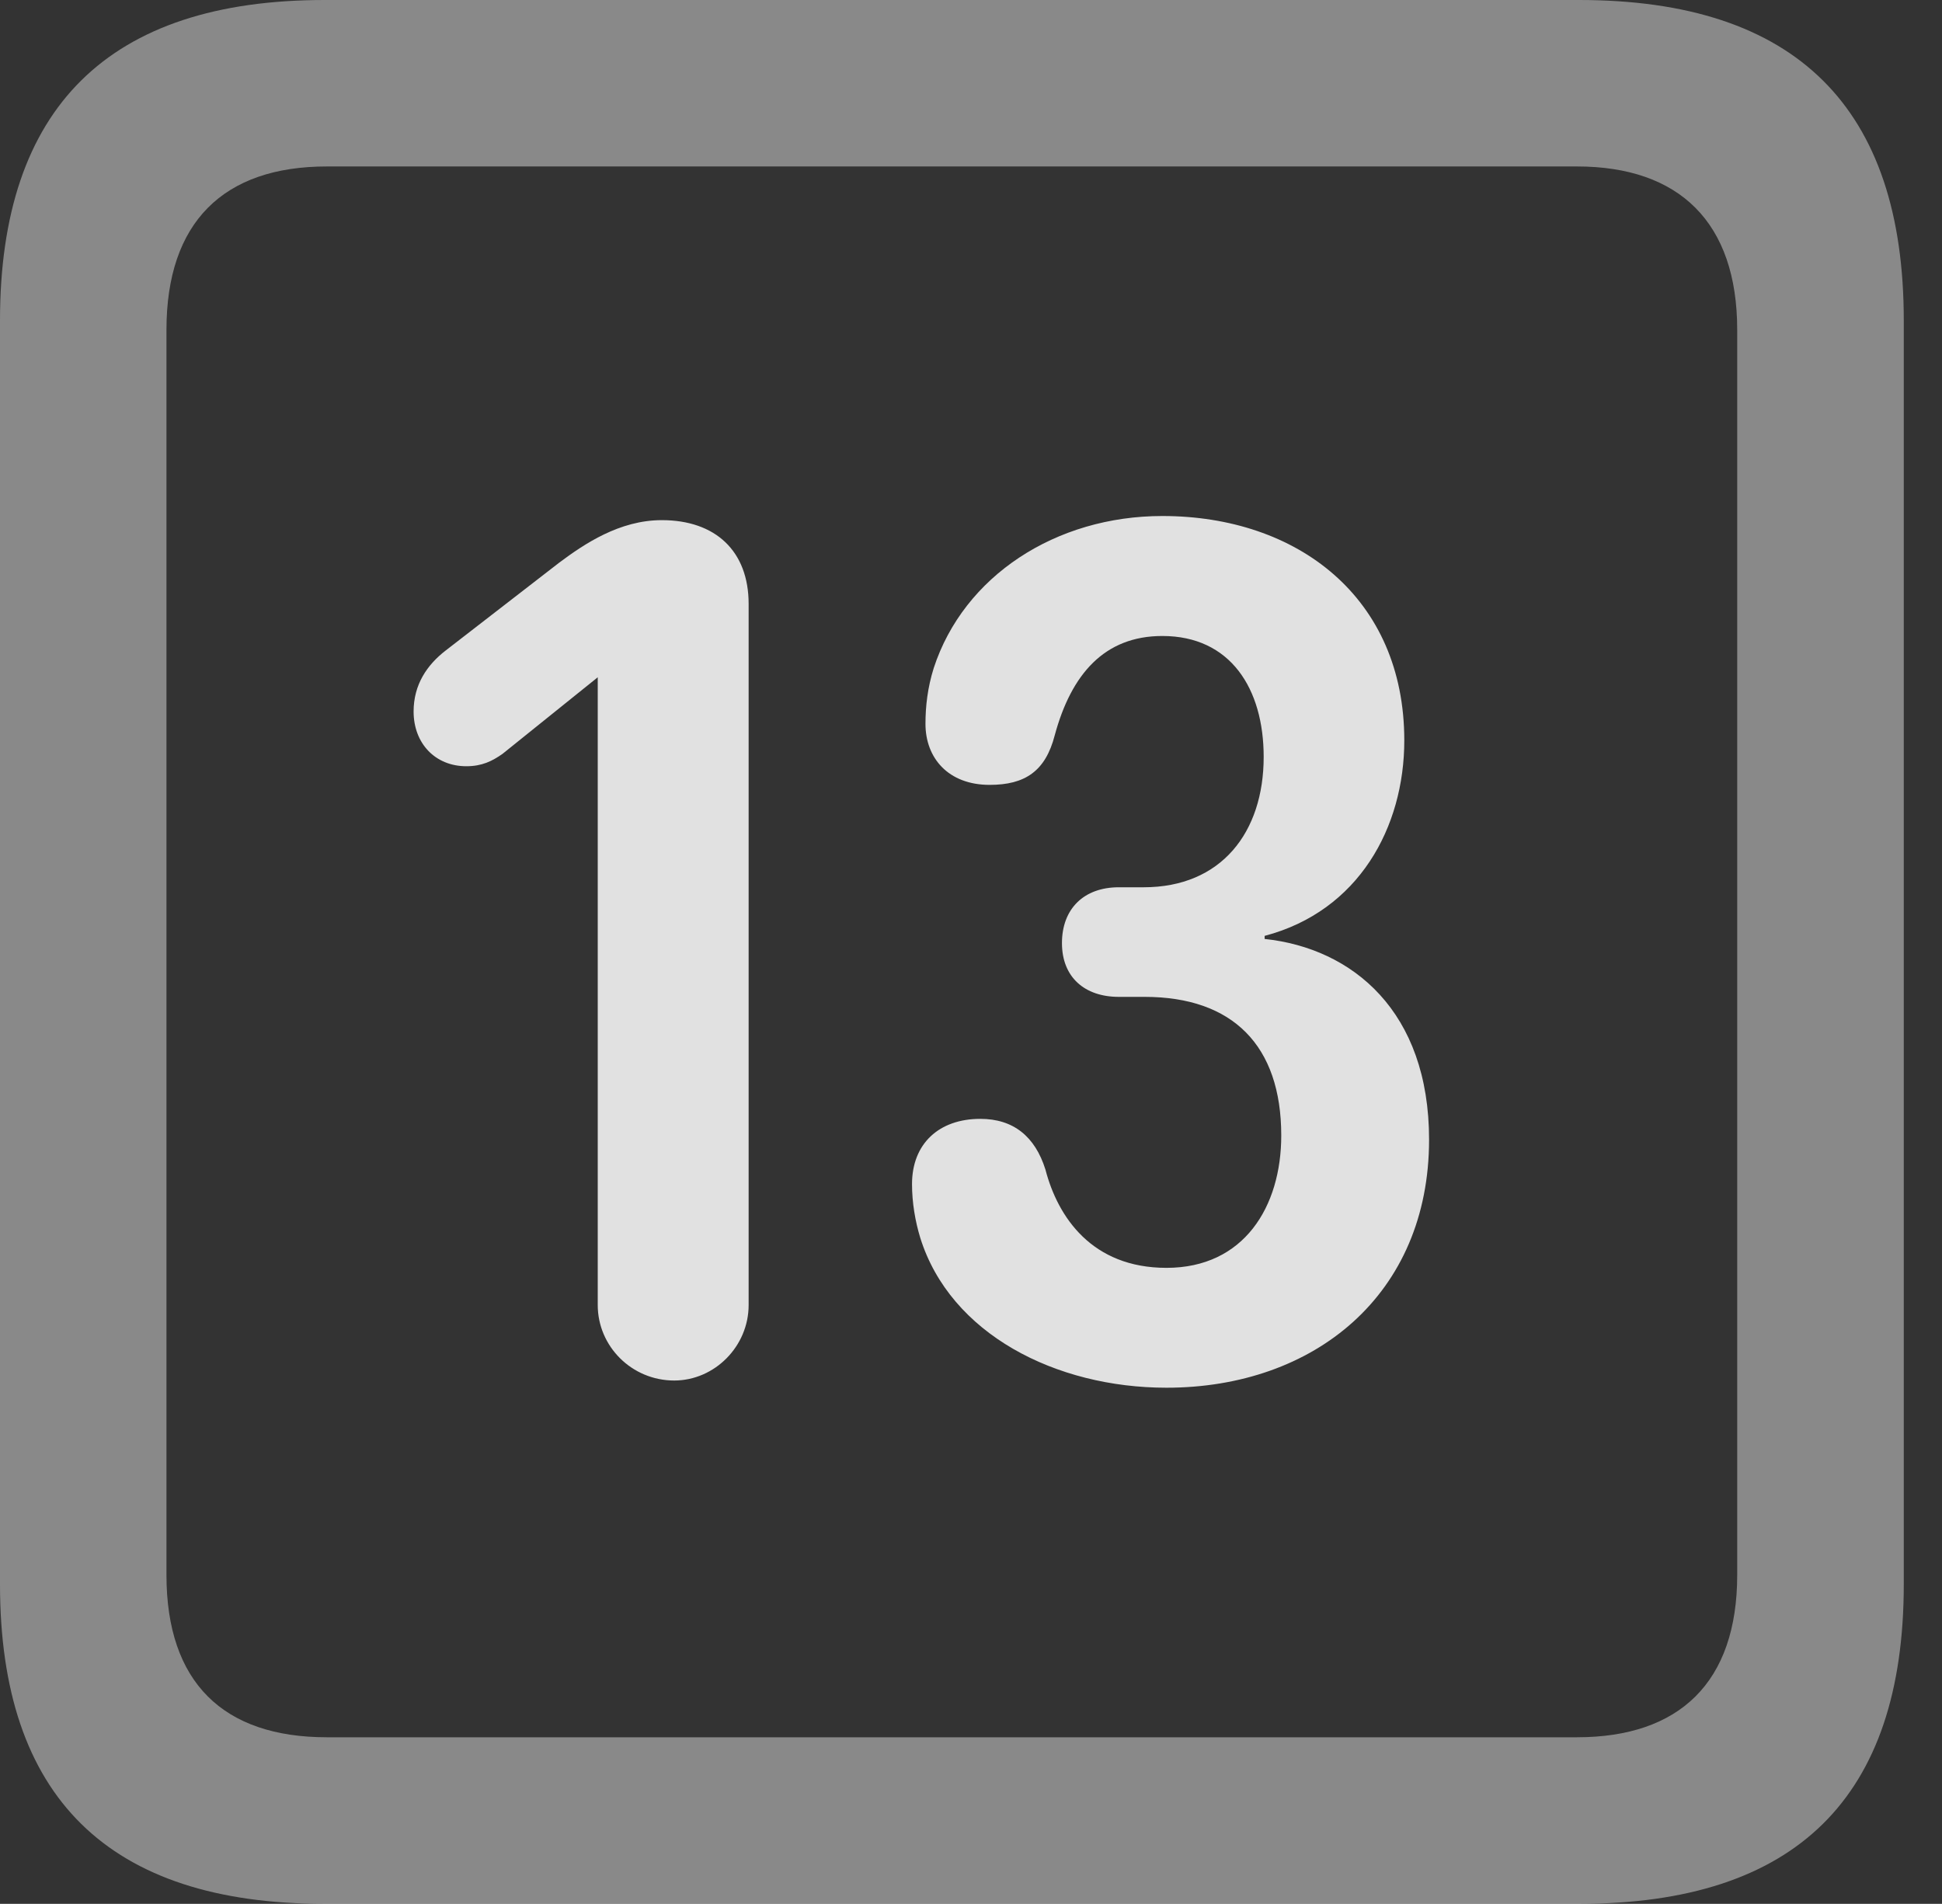 <?xml version="1.0" encoding="UTF-8"?>
<!--Generator: Apple Native CoreSVG 341-->
<!DOCTYPE svg
PUBLIC "-//W3C//DTD SVG 1.1//EN"
       "http://www.w3.org/Graphics/SVG/1.1/DTD/svg11.dtd">
<svg version="1.1" xmlns="http://www.w3.org/2000/svg" xmlns:xlink="http://www.w3.org/1999/xlink" viewBox="0 0 18.34 17.979">
 <rect x="0" y="0" width="18.34" height="17.979" fill="#333333" stroke="none"/>
 <g>
  <rect height="17.979" opacity="0" width="18.34" x="0" y="0"/>
  <path d="M3.066 17.979L14.912 17.979C16.963 17.979 17.979 16.973 17.979 14.961L17.979 3.027C17.979 1.016 16.963 0 14.912 0L3.066 0C1.025 0 0 1.016 0 3.027L0 14.961C0 16.973 1.025 17.979 3.066 17.979ZM3.086 16.406C2.109 16.406 1.572 15.889 1.572 14.873L1.572 3.115C1.572 2.1 2.109 1.572 3.086 1.572L14.893 1.572C15.859 1.572 16.406 2.1 16.406 3.115L16.406 14.873C16.406 15.889 15.859 16.406 14.893 16.406Z" fill="white" fill-opacity="0.425"/>
  <path d="M6.367 13.037C6.748 13.037 7.07 12.715 7.07 12.324L7.07 5.703C7.07 5.205 6.758 4.912 6.25 4.912C5.85 4.912 5.518 5.137 5.283 5.312L4.209 6.143C4.033 6.279 3.906 6.465 3.906 6.719C3.906 7.021 4.111 7.236 4.404 7.236C4.551 7.236 4.648 7.188 4.746 7.119L5.645 6.396L5.645 12.324C5.645 12.715 5.967 13.037 6.367 13.037ZM11.016 13.105C12.412 13.105 13.496 12.227 13.496 10.762C13.496 9.551 12.773 8.955 11.943 8.867L11.943 8.838C12.832 8.604 13.262 7.812 13.262 6.992C13.262 5.645 12.256 4.873 10.977 4.873C9.971 4.873 9.102 5.439 8.818 6.309C8.76 6.494 8.74 6.67 8.74 6.836C8.74 7.158 8.955 7.412 9.346 7.412C9.678 7.412 9.873 7.285 9.961 6.943C10.117 6.367 10.43 6.006 10.977 6.006C11.621 6.006 11.934 6.504 11.934 7.148C11.934 7.861 11.533 8.379 10.801 8.379L10.566 8.379C10.234 8.379 10.029 8.584 10.029 8.906C10.029 9.229 10.244 9.414 10.566 9.414L10.81 9.414C11.641 9.414 12.1 9.873 12.1 10.723C12.1 11.396 11.748 11.973 11.016 11.973C10.312 11.973 9.99 11.494 9.873 11.045C9.775 10.732 9.57 10.566 9.258 10.566C8.867 10.566 8.613 10.801 8.613 11.182C8.613 11.357 8.643 11.533 8.691 11.69C8.975 12.598 9.971 13.105 11.016 13.105Z" fill="white" fill-opacity="0.85"/>
 </g>
</svg>
